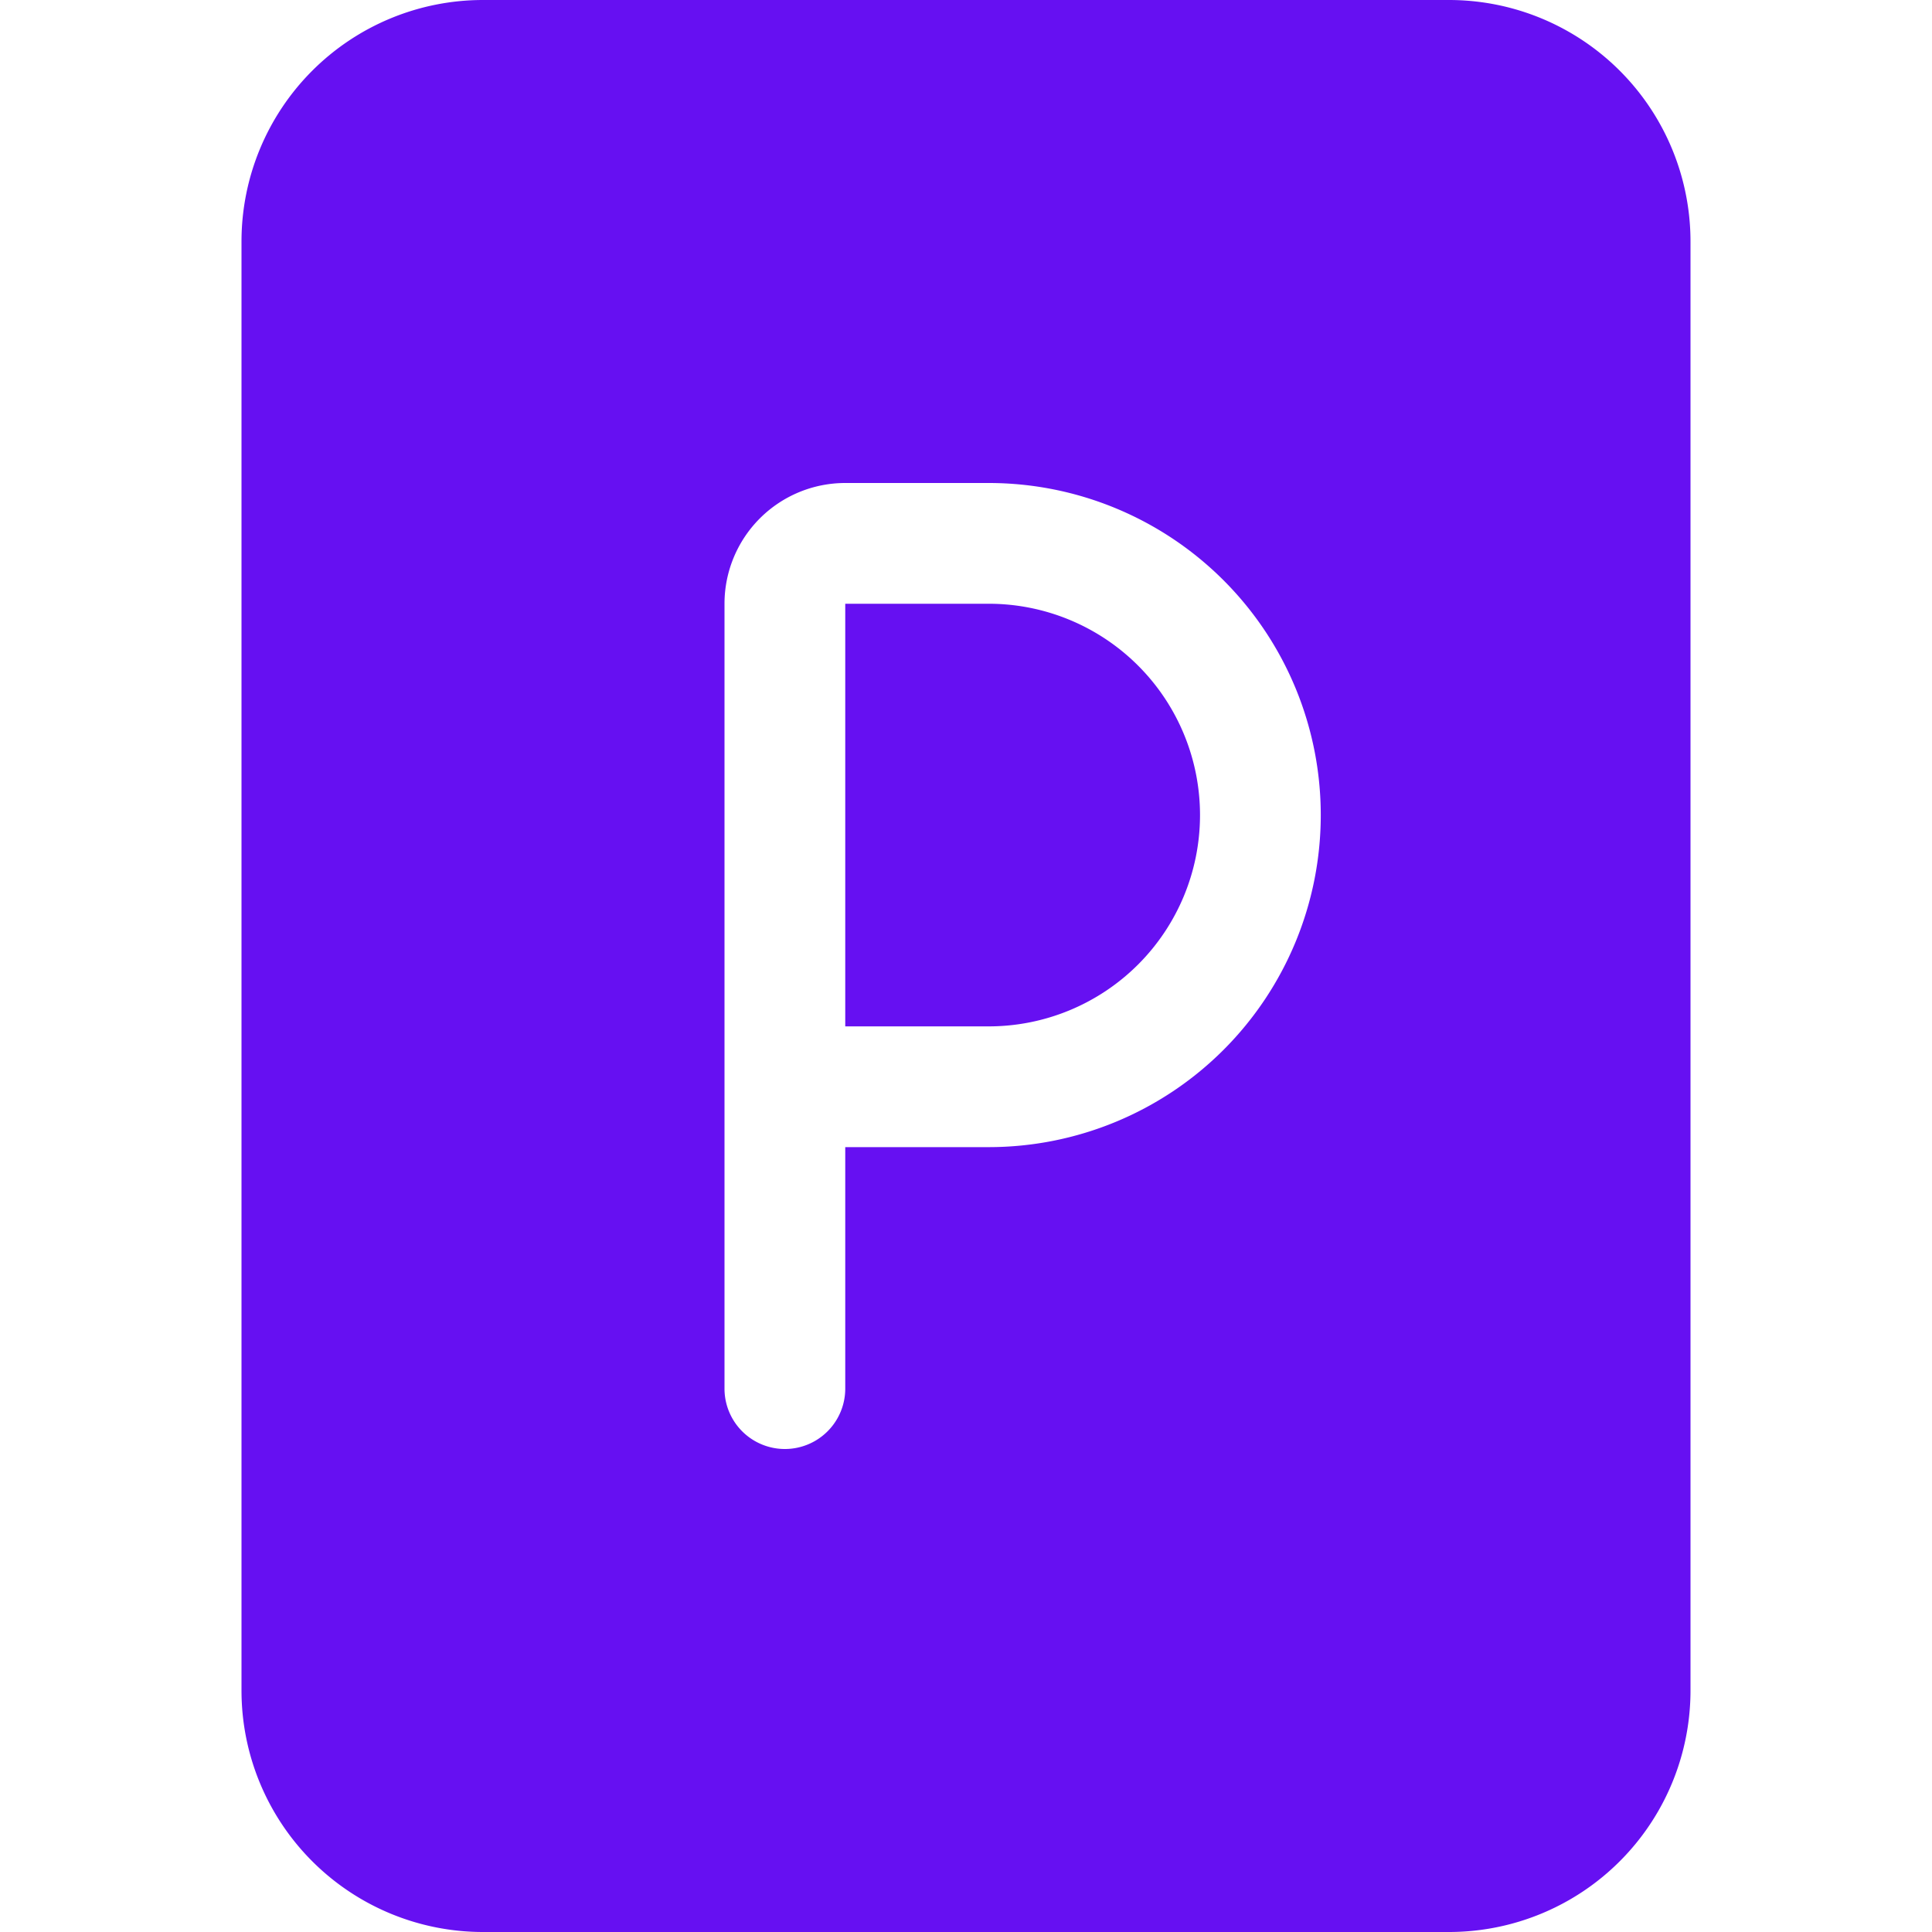 <svg xmlns="http://www.w3.org/2000/svg" width="16" height="16" fill="#6610f2" class="bi bi-file-ppt-fill" viewBox="0 0 16 16">
  <path d="M8.188 8.5H7V5h1.188a1.75 1.75 0 1 1 0 3.5"/>
  <path d="M4 0h8a2 2 0 0 1 2 2v12a2 2 0 0 1-2 2H4a2 2 0 0 1-2-2V2a2 2 0 0 1 2-2m3 4a1 1 0 0 0-1 1v6.5a.5.5 0 0 0 1 0v-2h1.188a2.75 2.75 0 0 0 0-5.5z"/>
</svg>